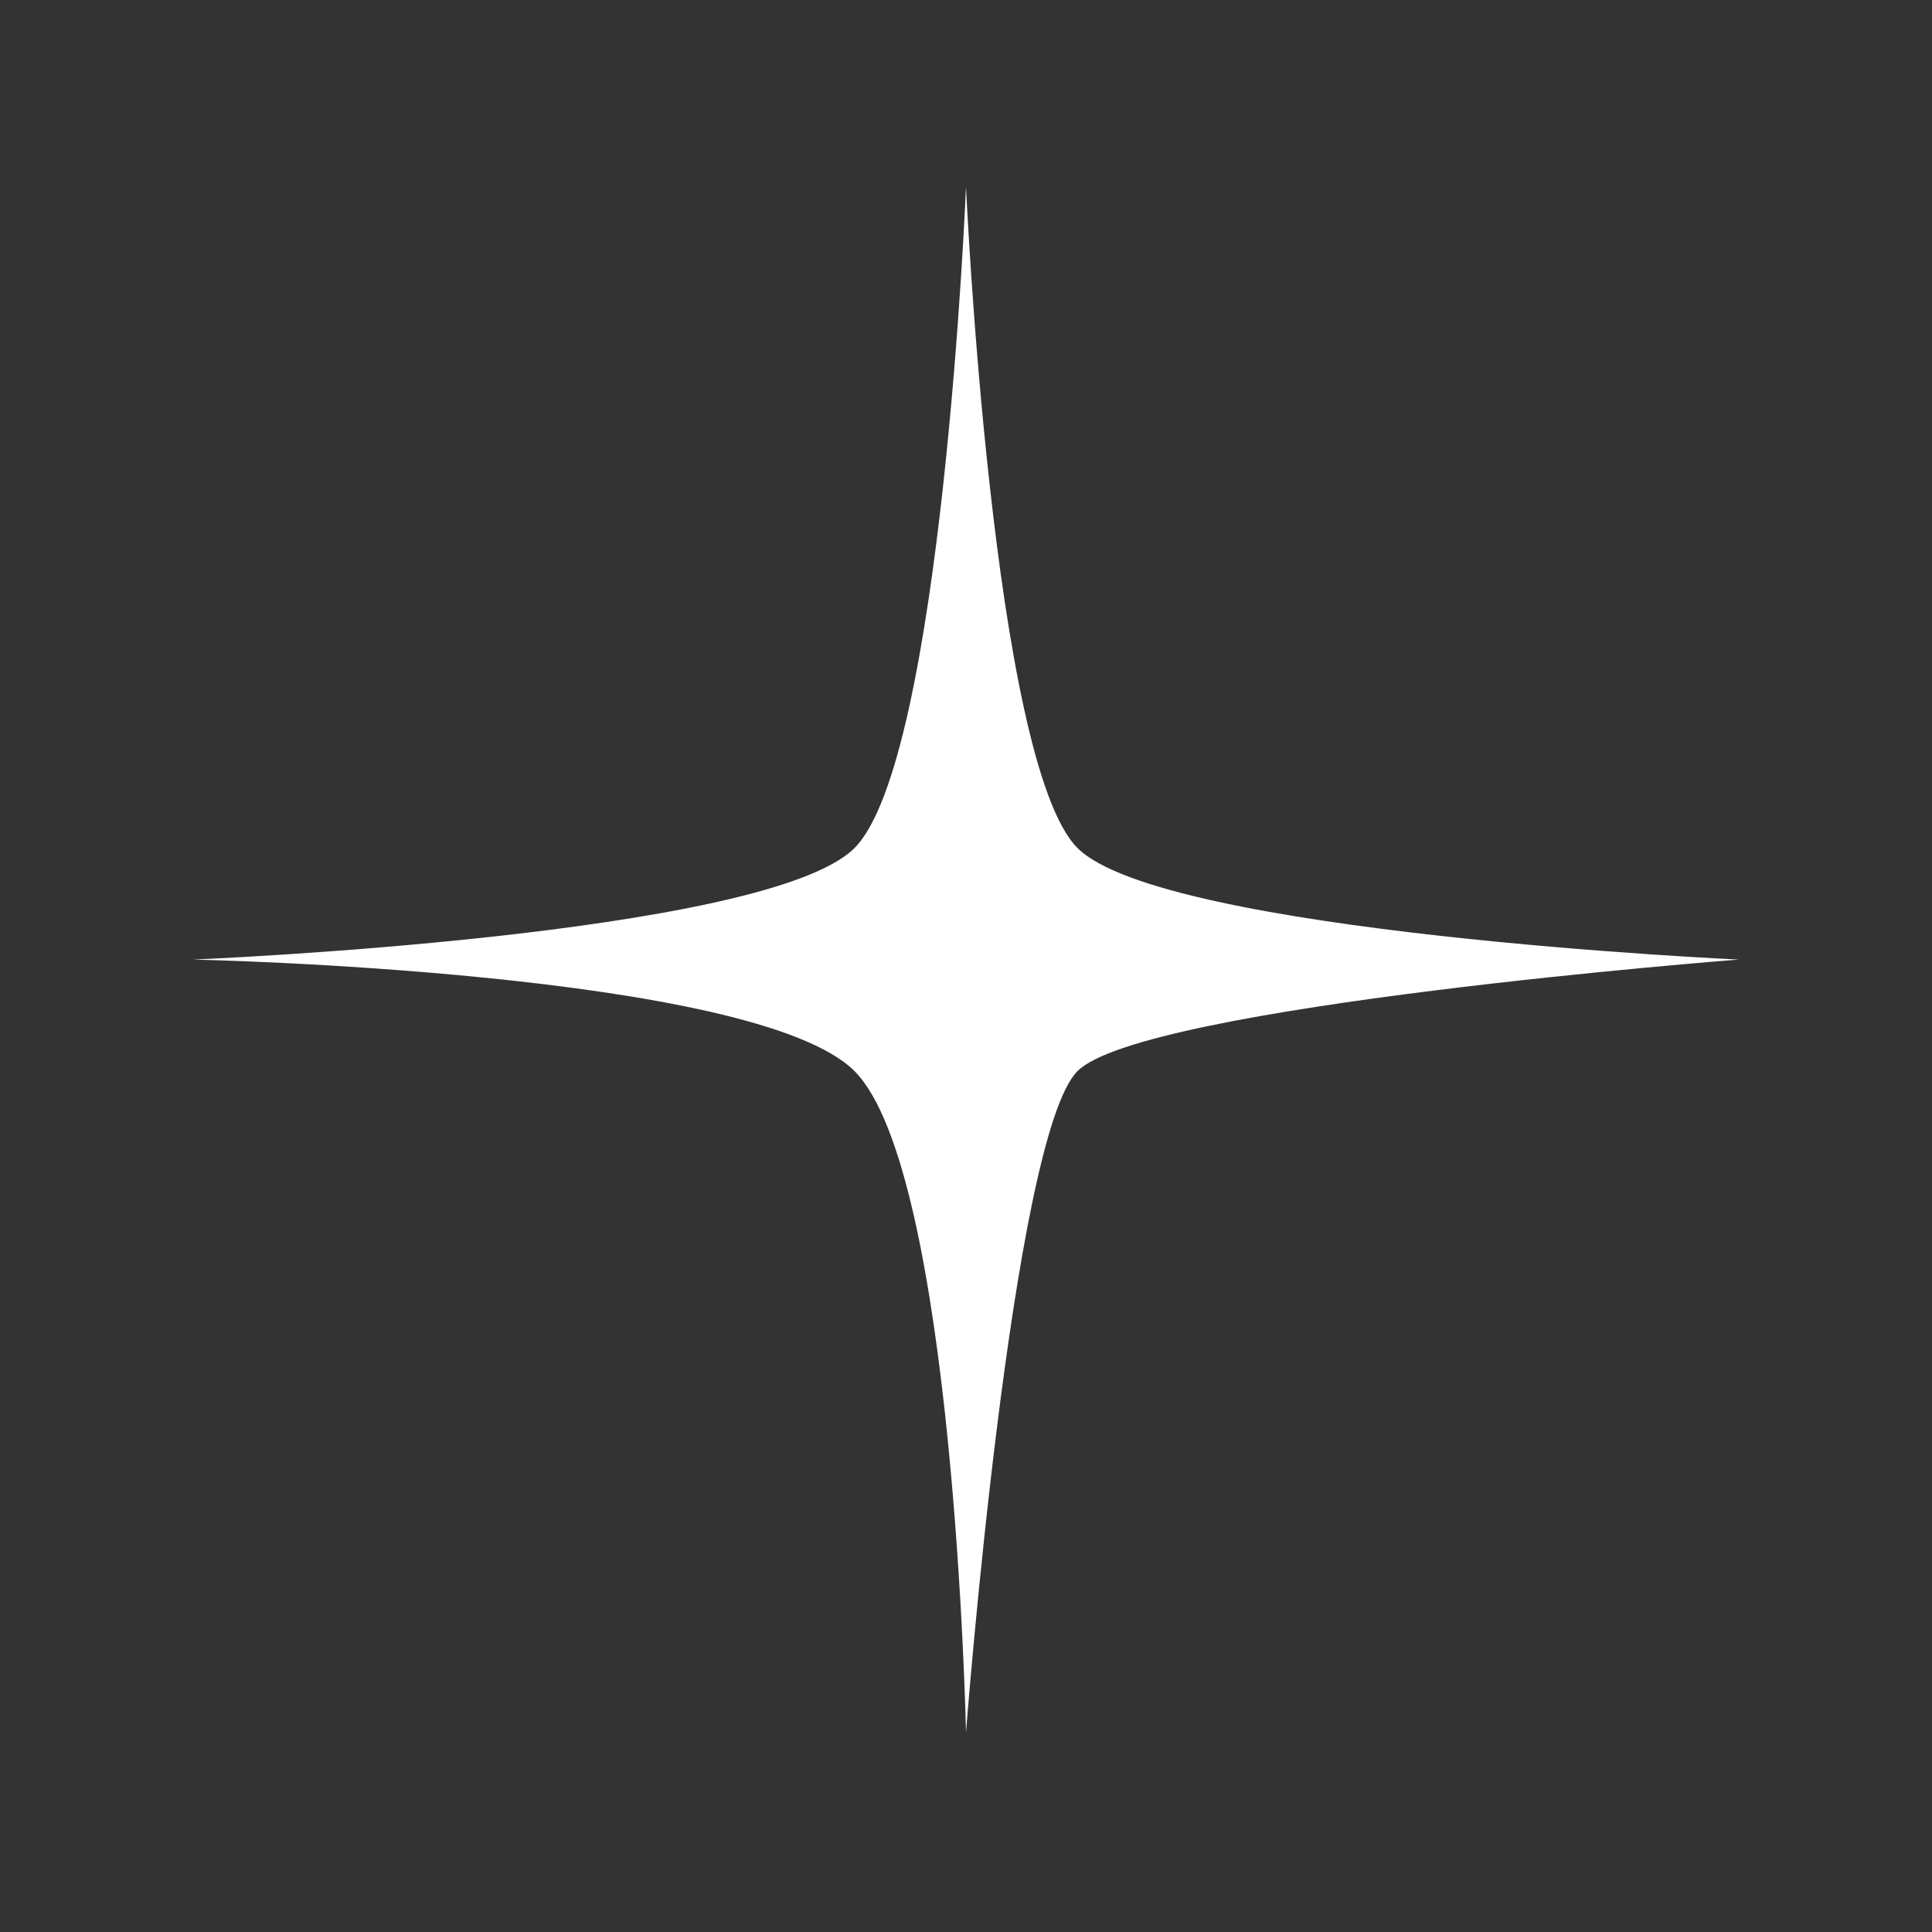 <?xml version="1.0" encoding="utf-8"?>
<!-- Generator: Adobe Illustrator 16.0.0, SVG Export Plug-In . SVG Version: 6.00 Build 0)  -->
<!DOCTYPE svg PUBLIC "-//W3C//DTD SVG 1.1//EN" "http://www.w3.org/Graphics/SVG/1.1/DTD/svg11.dtd">
<svg version="1.1" id="Layer_1" xmlns="http://www.w3.org/2000/svg" xmlns:xlink="http://www.w3.org/1999/xlink" x="0px" y="0px"
	 width="100px" height="100px" viewBox="0 0 100 100" enable-background="new 0 0 100 100" xml:space="preserve">
<rect x="0" y="0" width="100" height="100" fill="#333333" stroke="none"/>
<path fill="#FFFFFF" d="M50,9.667c0,0,1.351,29.807,5.772,34.228S90,49.667,90,49.667s-30.826,2.372-34.228,5.772
	S50,89.667,50,89.667s-0.603-29.057-5.772-34.228S10,49.667,10,49.667s29.67-1.214,34.228-5.772S50,9.667,50,9.667z"/>
</svg>
